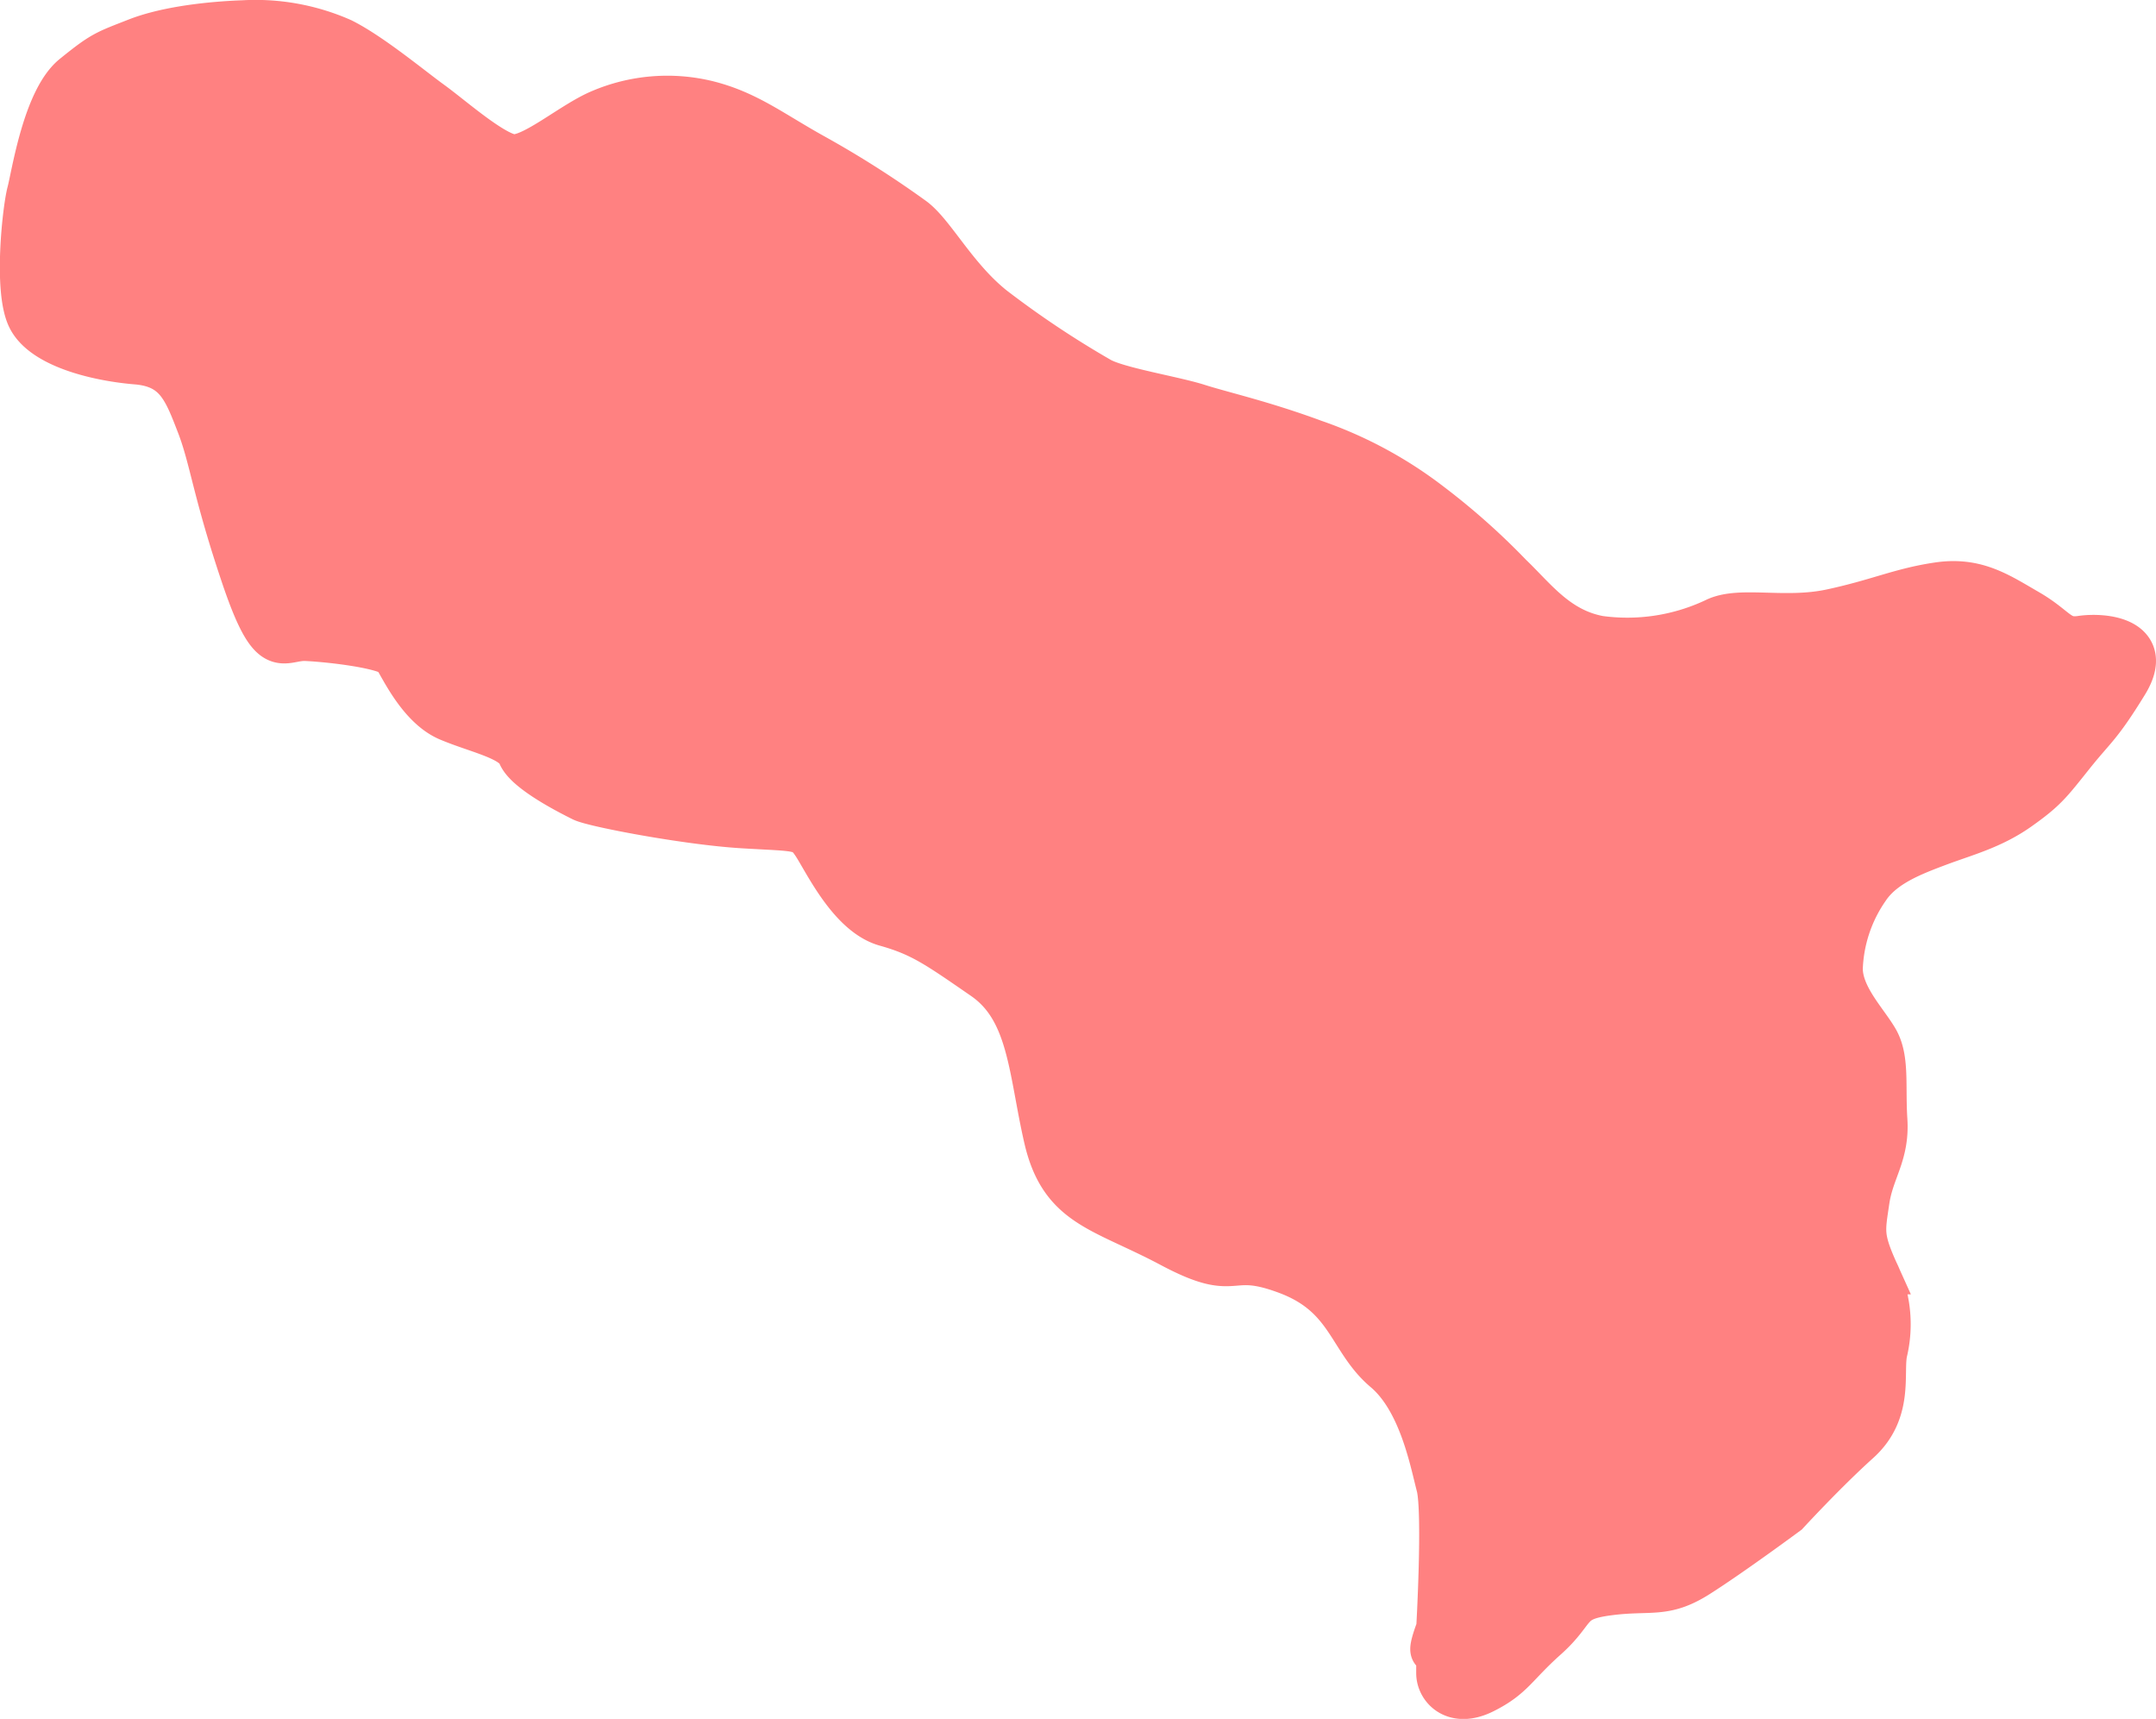 <svg xmlns="http://www.w3.org/2000/svg" width="241.719" height="192.688" viewBox="0 0 241.719 192.688">
  <defs>
    <style>
      .cls-1 {
        fill: #ff8181;
        stroke: #ff8181;
        stroke-width: 5.07px;
        fill-rule: evenodd;
      }
    </style>
  </defs>
  <path id="abxazeti" class="cls-1" d="M193,275s0.75-13.126,0-16-2-9.626-6-13-4-8.376-11-11-5.25,1.124-13-3-12.25-4.376-14-12-1.75-14.376-7-18-7-4.876-11-6-6.75-7.126-8-9-1.75-1.626-8-2-16.75-2.376-18-3-6.25-3.126-7-5-4.75-2.626-8-4-5.25-5.876-6-7-7.25-1.876-10-2-3.75,2.624-7-7-3.5-13.126-5-17-2.5-6.626-7-7-10.5-1.876-12-5-0.5-12.126,0-14,1.75-10.376,5-13,3.5-2.626,7-4,8.5-1.876,12-2a23.918,23.918,0,0,1,11,2c3.25,1.626,7.75,5.374,10,7s6.75,5.624,9,6,6.75-3.626,10-5a19.037,19.037,0,0,1,12-1c4.5,1.126,7.25,3.374,12,6a111.133,111.133,0,0,1,11,7c2.25,1.626,4.75,6.624,9,10a108.3,108.3,0,0,0,12,8c2,1.126,8.25,2.124,11,3s7.25,1.874,13,4a45.871,45.871,0,0,1,13,7,77.084,77.084,0,0,1,9,8c2.75,2.626,5.25,6.124,10,7a23.1,23.1,0,0,0,13-2c2.75-1.374,7.75.124,13-1s7.75-2.376,12-3,6.75,1.124,10,3,3.5,3.374,6,3,8,0.124,5,5-3.5,4.874-6,8-3,3.874-6,6-6,2.874-9,4-6.25,2.374-8,5a16.839,16.839,0,0,0-3,9c0,3.126,2.75,5.874,4,8s0.75,5.124,1,9-1.5,5.624-2,9-0.75,4.124,1,8a13.331,13.331,0,0,1,1,9c-0.5,2.376.75,6.624-3,10s-8,8-8,8-6.25,4.624-10,7-5.25,1.374-10,2-3.5,1.874-7,5-3.75,4.374-7,6-5-.376-5-2v-3S191.5,279,193,275Z" transform="translate(-31.688 -92.438)"/>
</svg>
